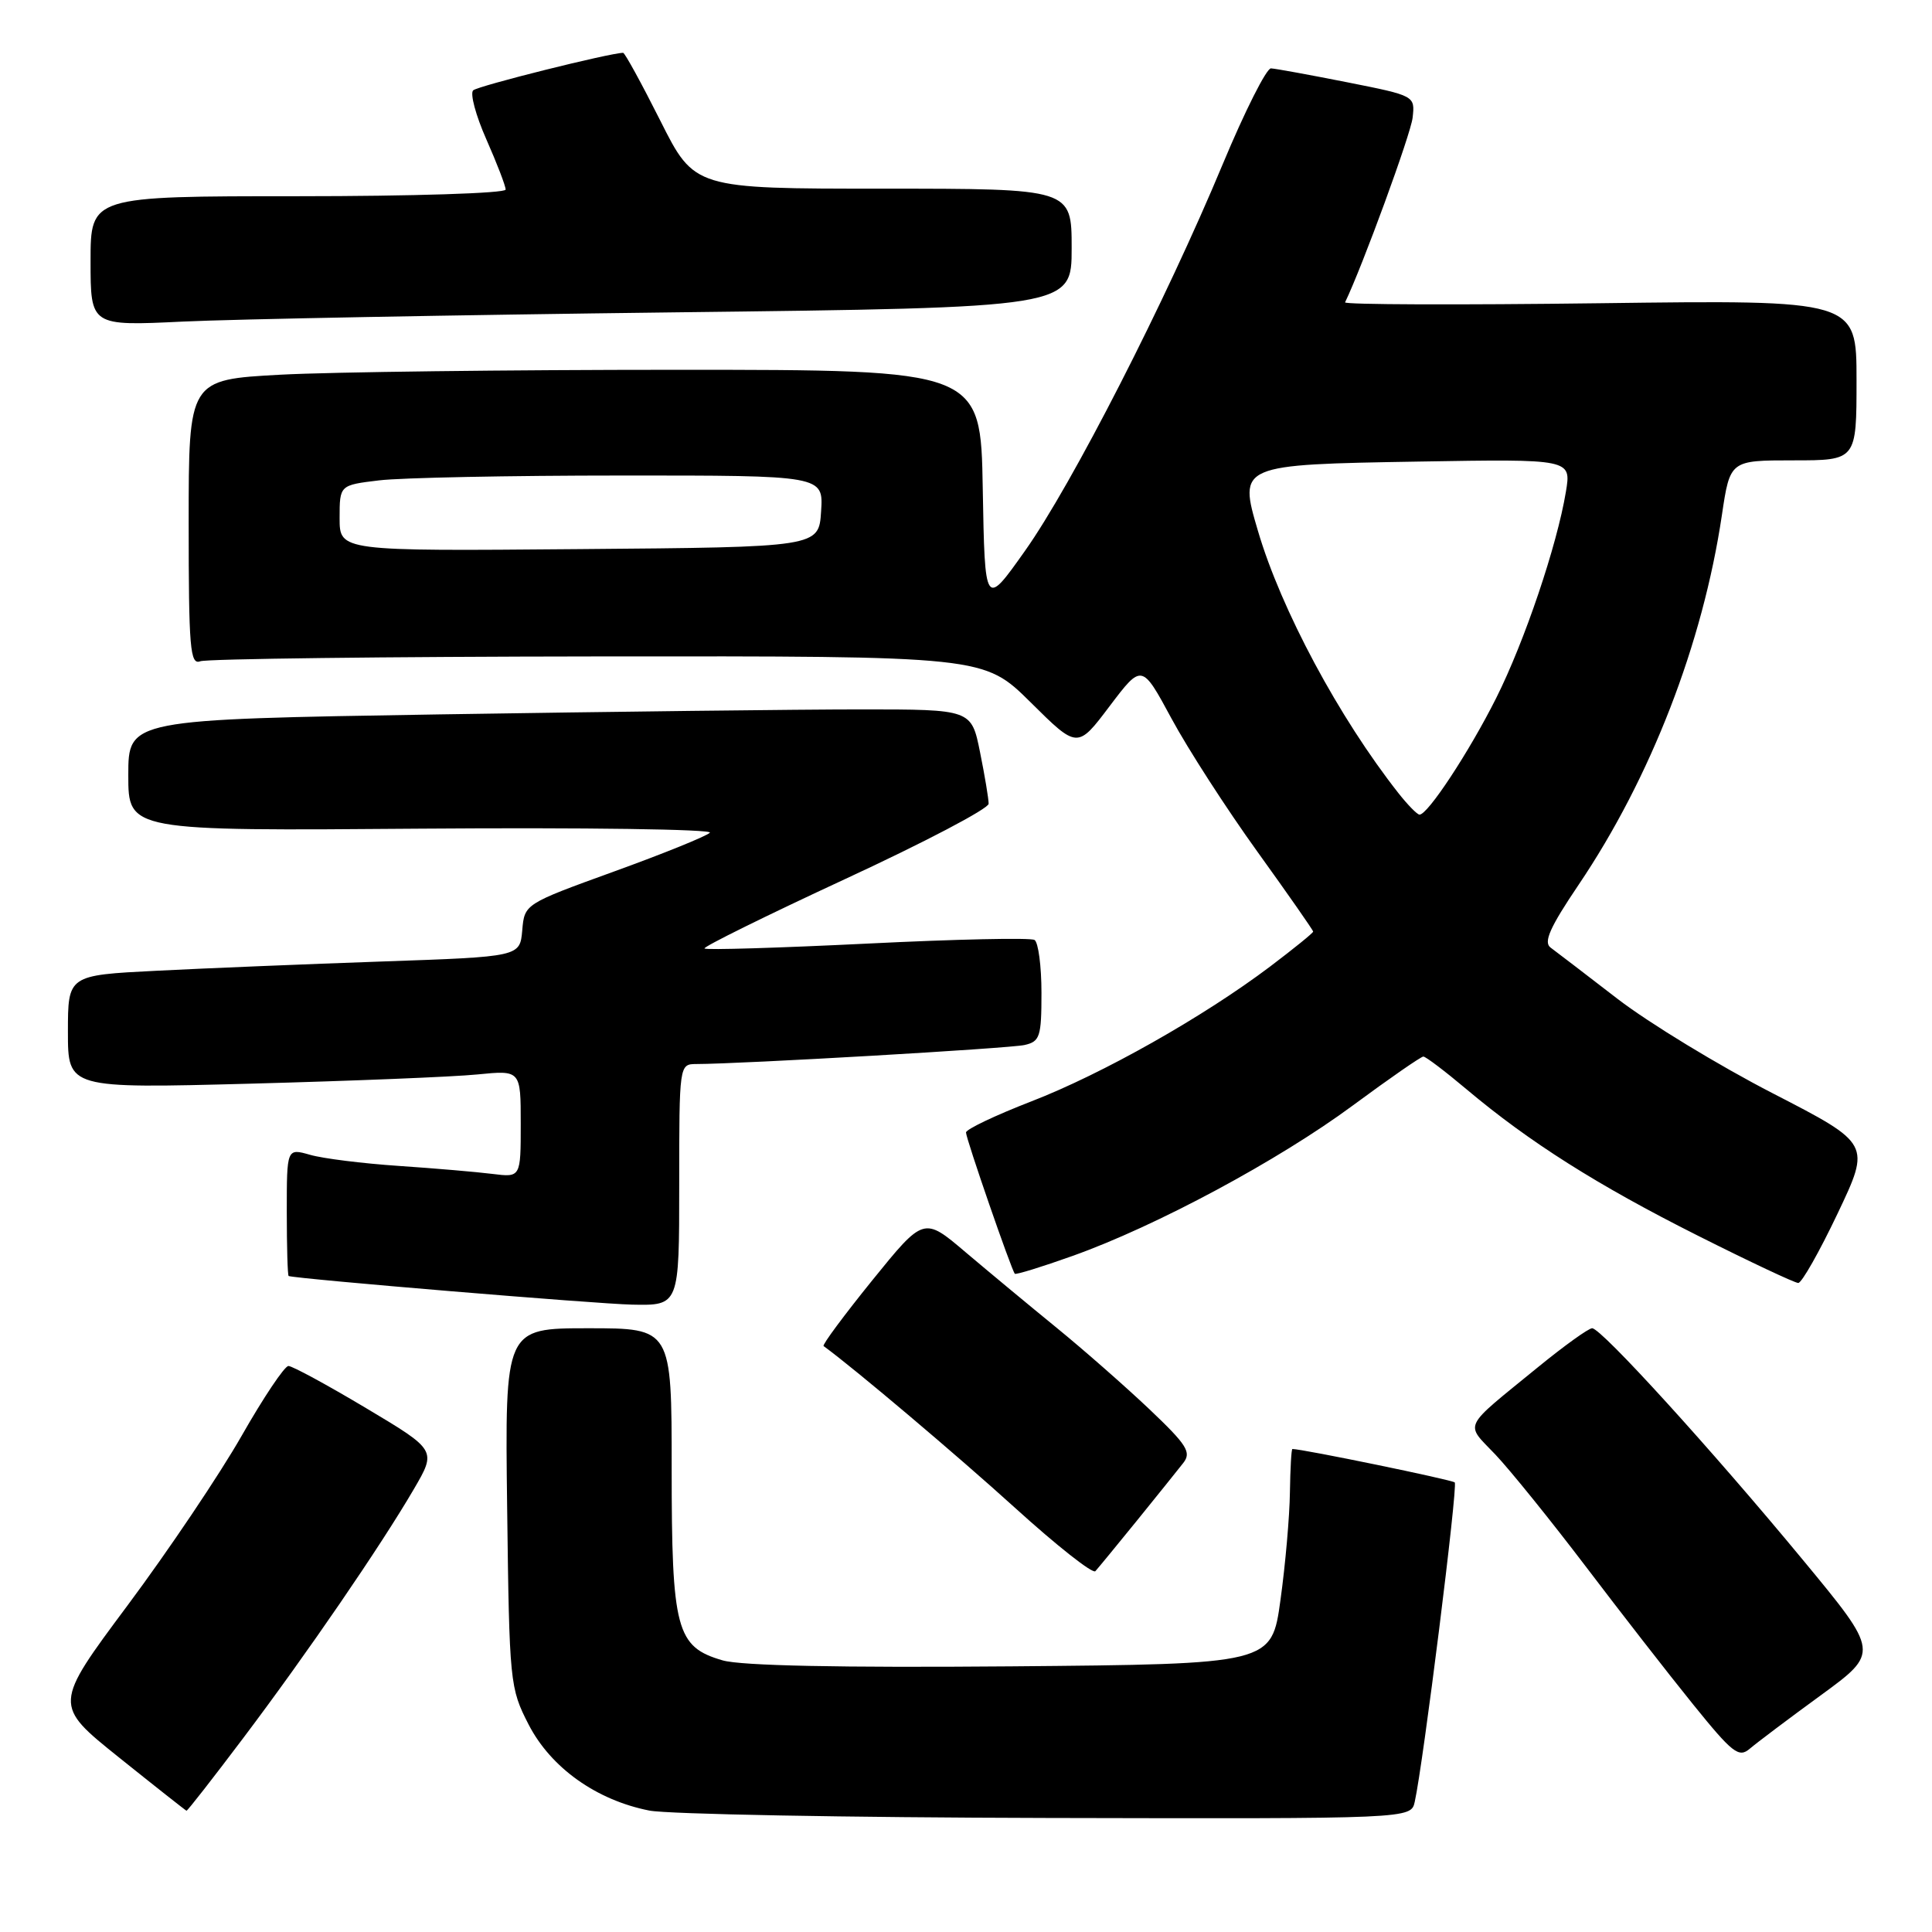 <?xml version="1.0" encoding="UTF-8" standalone="no"?>
<!DOCTYPE svg PUBLIC "-//W3C//DTD SVG 1.1//EN" "http://www.w3.org/Graphics/SVG/1.1/DTD/svg11.dtd" >
<svg xmlns="http://www.w3.org/2000/svg" xmlns:xlink="http://www.w3.org/1999/xlink" version="1.1" viewBox="0 0 256 256">
 <g >
 <path fill="currentColor"
d=" M 187.46 238.75 C 188.58 233.75 193.20 196.86 192.76 196.43 C 192.41 196.08 172.61 192.00 171.25 192.00 C 171.11 192.00 170.97 194.59 170.92 197.75 C 170.88 200.91 170.32 207.32 169.67 212.00 C 168.50 220.50 168.50 220.50 134.00 220.80 C 111.29 220.99 98.22 220.72 95.76 220.01 C 89.60 218.23 89.00 215.95 89.00 194.55 C 89.00 176.00 89.00 176.00 77.95 176.00 C 66.90 176.00 66.90 176.00 67.20 199.78 C 67.49 223.04 67.56 223.67 70.05 228.52 C 73.00 234.24 79.03 238.53 86.04 239.91 C 88.50 240.39 112.20 240.83 138.73 240.89 C 186.96 241.00 186.96 241.00 187.46 238.75 Z  M 32.27 230.25 C 40.70 219.07 50.44 204.85 54.83 197.33 C 57.85 192.16 57.85 192.16 48.50 186.58 C 43.36 183.51 38.73 181.00 38.22 181.00 C 37.71 181.00 34.92 185.16 32.02 190.25 C 29.12 195.34 22.33 205.44 16.92 212.70 C 7.08 225.91 7.08 225.91 15.79 232.89 C 20.58 236.73 24.60 239.90 24.71 239.93 C 24.83 239.97 28.23 235.61 32.27 230.25 Z  M 241.27 224.63 C 249.03 218.96 249.03 218.96 238.92 206.73 C 226.83 192.10 212.18 176.00 210.97 176.00 C 210.49 176.00 207.27 178.32 203.80 181.15 C 193.60 189.48 194.09 188.47 198.15 192.74 C 200.11 194.81 205.47 201.45 210.07 207.50 C 214.66 213.55 221.07 221.79 224.32 225.81 C 229.57 232.31 230.40 232.96 231.86 231.71 C 232.76 230.94 236.99 227.75 241.27 224.63 Z  M 150.64 201.50 C 153.31 198.20 156.08 194.76 156.79 193.85 C 157.90 192.43 157.29 191.47 152.29 186.72 C 149.10 183.70 143.57 178.84 140.00 175.93 C 136.43 173.02 131.00 168.51 127.95 165.93 C 122.41 161.22 122.41 161.22 115.58 169.65 C 111.83 174.29 108.92 178.21 109.13 178.36 C 113.26 181.37 126.81 192.83 134.50 199.80 C 140.00 204.79 144.79 208.57 145.14 208.19 C 145.49 207.81 147.96 204.80 150.64 201.50 Z  M 90.00 157.00 C 90.00 141.08 90.01 141.00 92.25 140.99 C 98.25 140.98 133.78 138.92 135.75 138.47 C 137.80 138.01 138.00 137.38 138.00 131.54 C 138.00 128.01 137.58 124.86 137.08 124.55 C 136.57 124.23 126.61 124.45 114.95 125.03 C 103.28 125.60 93.57 125.90 93.35 125.68 C 93.14 125.47 101.52 121.33 111.98 116.48 C 122.44 111.64 131.00 107.15 131.00 106.50 C 131.00 105.86 130.49 102.78 129.86 99.67 C 128.72 94.00 128.72 94.00 114.11 94.00 C 106.08 94.00 80.94 94.30 58.25 94.66 C 17.00 95.33 17.00 95.33 17.00 102.72 C 17.00 110.11 17.00 110.11 55.95 109.80 C 77.37 109.64 94.52 109.88 94.06 110.34 C 93.59 110.81 87.88 113.12 81.36 115.48 C 69.50 119.78 69.50 119.78 69.20 123.28 C 68.89 126.77 68.89 126.77 50.70 127.40 C 40.69 127.75 27.21 128.30 20.75 128.63 C 9.00 129.22 9.00 129.22 9.00 136.73 C 9.00 144.23 9.00 144.23 33.25 143.59 C 46.59 143.23 60.09 142.69 63.25 142.37 C 69.00 141.80 69.00 141.80 69.00 148.91 C 69.00 156.02 69.00 156.02 65.25 155.55 C 63.19 155.29 57.60 154.81 52.84 154.49 C 48.07 154.17 42.78 153.51 41.09 153.02 C 38.00 152.14 38.00 152.14 38.00 160.57 C 38.00 165.21 38.11 169.04 38.25 169.08 C 39.52 169.48 78.97 172.77 83.75 172.87 C 90.00 173.00 90.00 173.00 90.00 157.00 Z  M 243.50 160.78 C 247.88 151.56 247.88 151.56 234.92 144.88 C 227.79 141.21 218.53 135.58 214.34 132.36 C 210.16 129.13 206.16 126.08 205.46 125.56 C 204.49 124.85 205.37 122.87 209.18 117.23 C 218.74 103.06 225.62 85.31 228.16 68.25 C 229.24 61.00 229.24 61.00 237.62 61.00 C 246.00 61.00 246.00 61.00 246.00 50.37 C 246.00 39.74 246.00 39.74 211.98 40.18 C 193.27 40.42 178.08 40.37 178.23 40.06 C 180.53 35.29 186.94 17.77 187.18 15.59 C 187.50 12.69 187.50 12.69 178.50 10.90 C 173.55 9.92 169.01 9.09 168.41 9.06 C 167.82 9.03 164.94 14.74 162.02 21.75 C 154.44 39.95 142.02 64.25 135.81 73.00 C 130.50 80.50 130.50 80.50 130.22 64.75 C 129.95 49.00 129.95 49.00 89.63 49.00 C 67.46 49.00 43.84 49.29 37.16 49.65 C 25.00 50.31 25.00 50.31 25.00 69.26 C 25.00 85.90 25.19 88.14 26.54 87.62 C 27.38 87.30 51.09 87.01 79.22 86.98 C 130.37 86.93 130.37 86.93 136.57 93.07 C 142.77 99.22 142.77 99.22 147.03 93.57 C 151.30 87.93 151.30 87.93 155.23 95.21 C 157.39 99.22 162.50 107.14 166.58 112.81 C 170.66 118.48 174.00 123.26 174.00 123.44 C 174.00 123.62 171.44 125.69 168.31 128.06 C 159.44 134.75 146.09 142.29 136.63 145.95 C 131.88 147.79 128.00 149.64 128.00 150.06 C 128.00 150.88 134.02 168.29 134.47 168.78 C 134.61 168.93 138.05 167.87 142.11 166.42 C 153.16 162.49 169.41 153.76 179.27 146.47 C 184.09 142.91 188.29 140.00 188.60 140.00 C 188.92 140.00 191.50 141.96 194.34 144.35 C 202.64 151.33 211.64 157.03 224.97 163.73 C 231.83 167.18 237.82 170.00 238.28 170.00 C 238.74 170.00 241.09 165.85 243.50 160.78 Z  M 89.25 41.39 C 142.00 40.76 142.00 40.76 142.00 32.88 C 142.00 25.00 142.00 25.00 117.01 25.00 C 92.02 25.00 92.02 25.00 87.50 16.00 C 85.01 11.05 82.79 7.00 82.57 7.00 C 80.87 7.00 63.33 11.38 62.70 11.97 C 62.26 12.37 63.04 15.30 64.45 18.48 C 65.85 21.65 67.00 24.64 67.00 25.12 C 67.00 25.61 54.62 26.00 39.50 26.00 C 12.00 26.00 12.00 26.00 12.00 34.60 C 12.00 43.20 12.00 43.20 24.25 42.61 C 30.99 42.29 60.24 41.74 89.25 41.39 Z  M 185.32 105.12 C 177.43 95.10 169.75 80.78 166.68 70.33 C 164.10 61.59 164.17 61.56 188.02 61.16 C 208.21 60.82 208.21 60.82 207.49 65.16 C 206.32 72.25 202.01 85.01 198.25 92.50 C 194.68 99.62 189.13 108.05 188.08 107.94 C 187.76 107.91 186.52 106.64 185.32 105.12 Z  M 45.00 68.65 C 45.00 64.28 45.00 64.28 50.25 63.65 C 53.14 63.30 67.56 63.01 82.30 63.01 C 109.11 63.00 109.11 63.00 108.80 67.75 C 108.50 72.50 108.50 72.50 76.75 72.76 C 45.00 73.03 45.00 73.03 45.00 68.65 Z "/>
</g>
</svg>